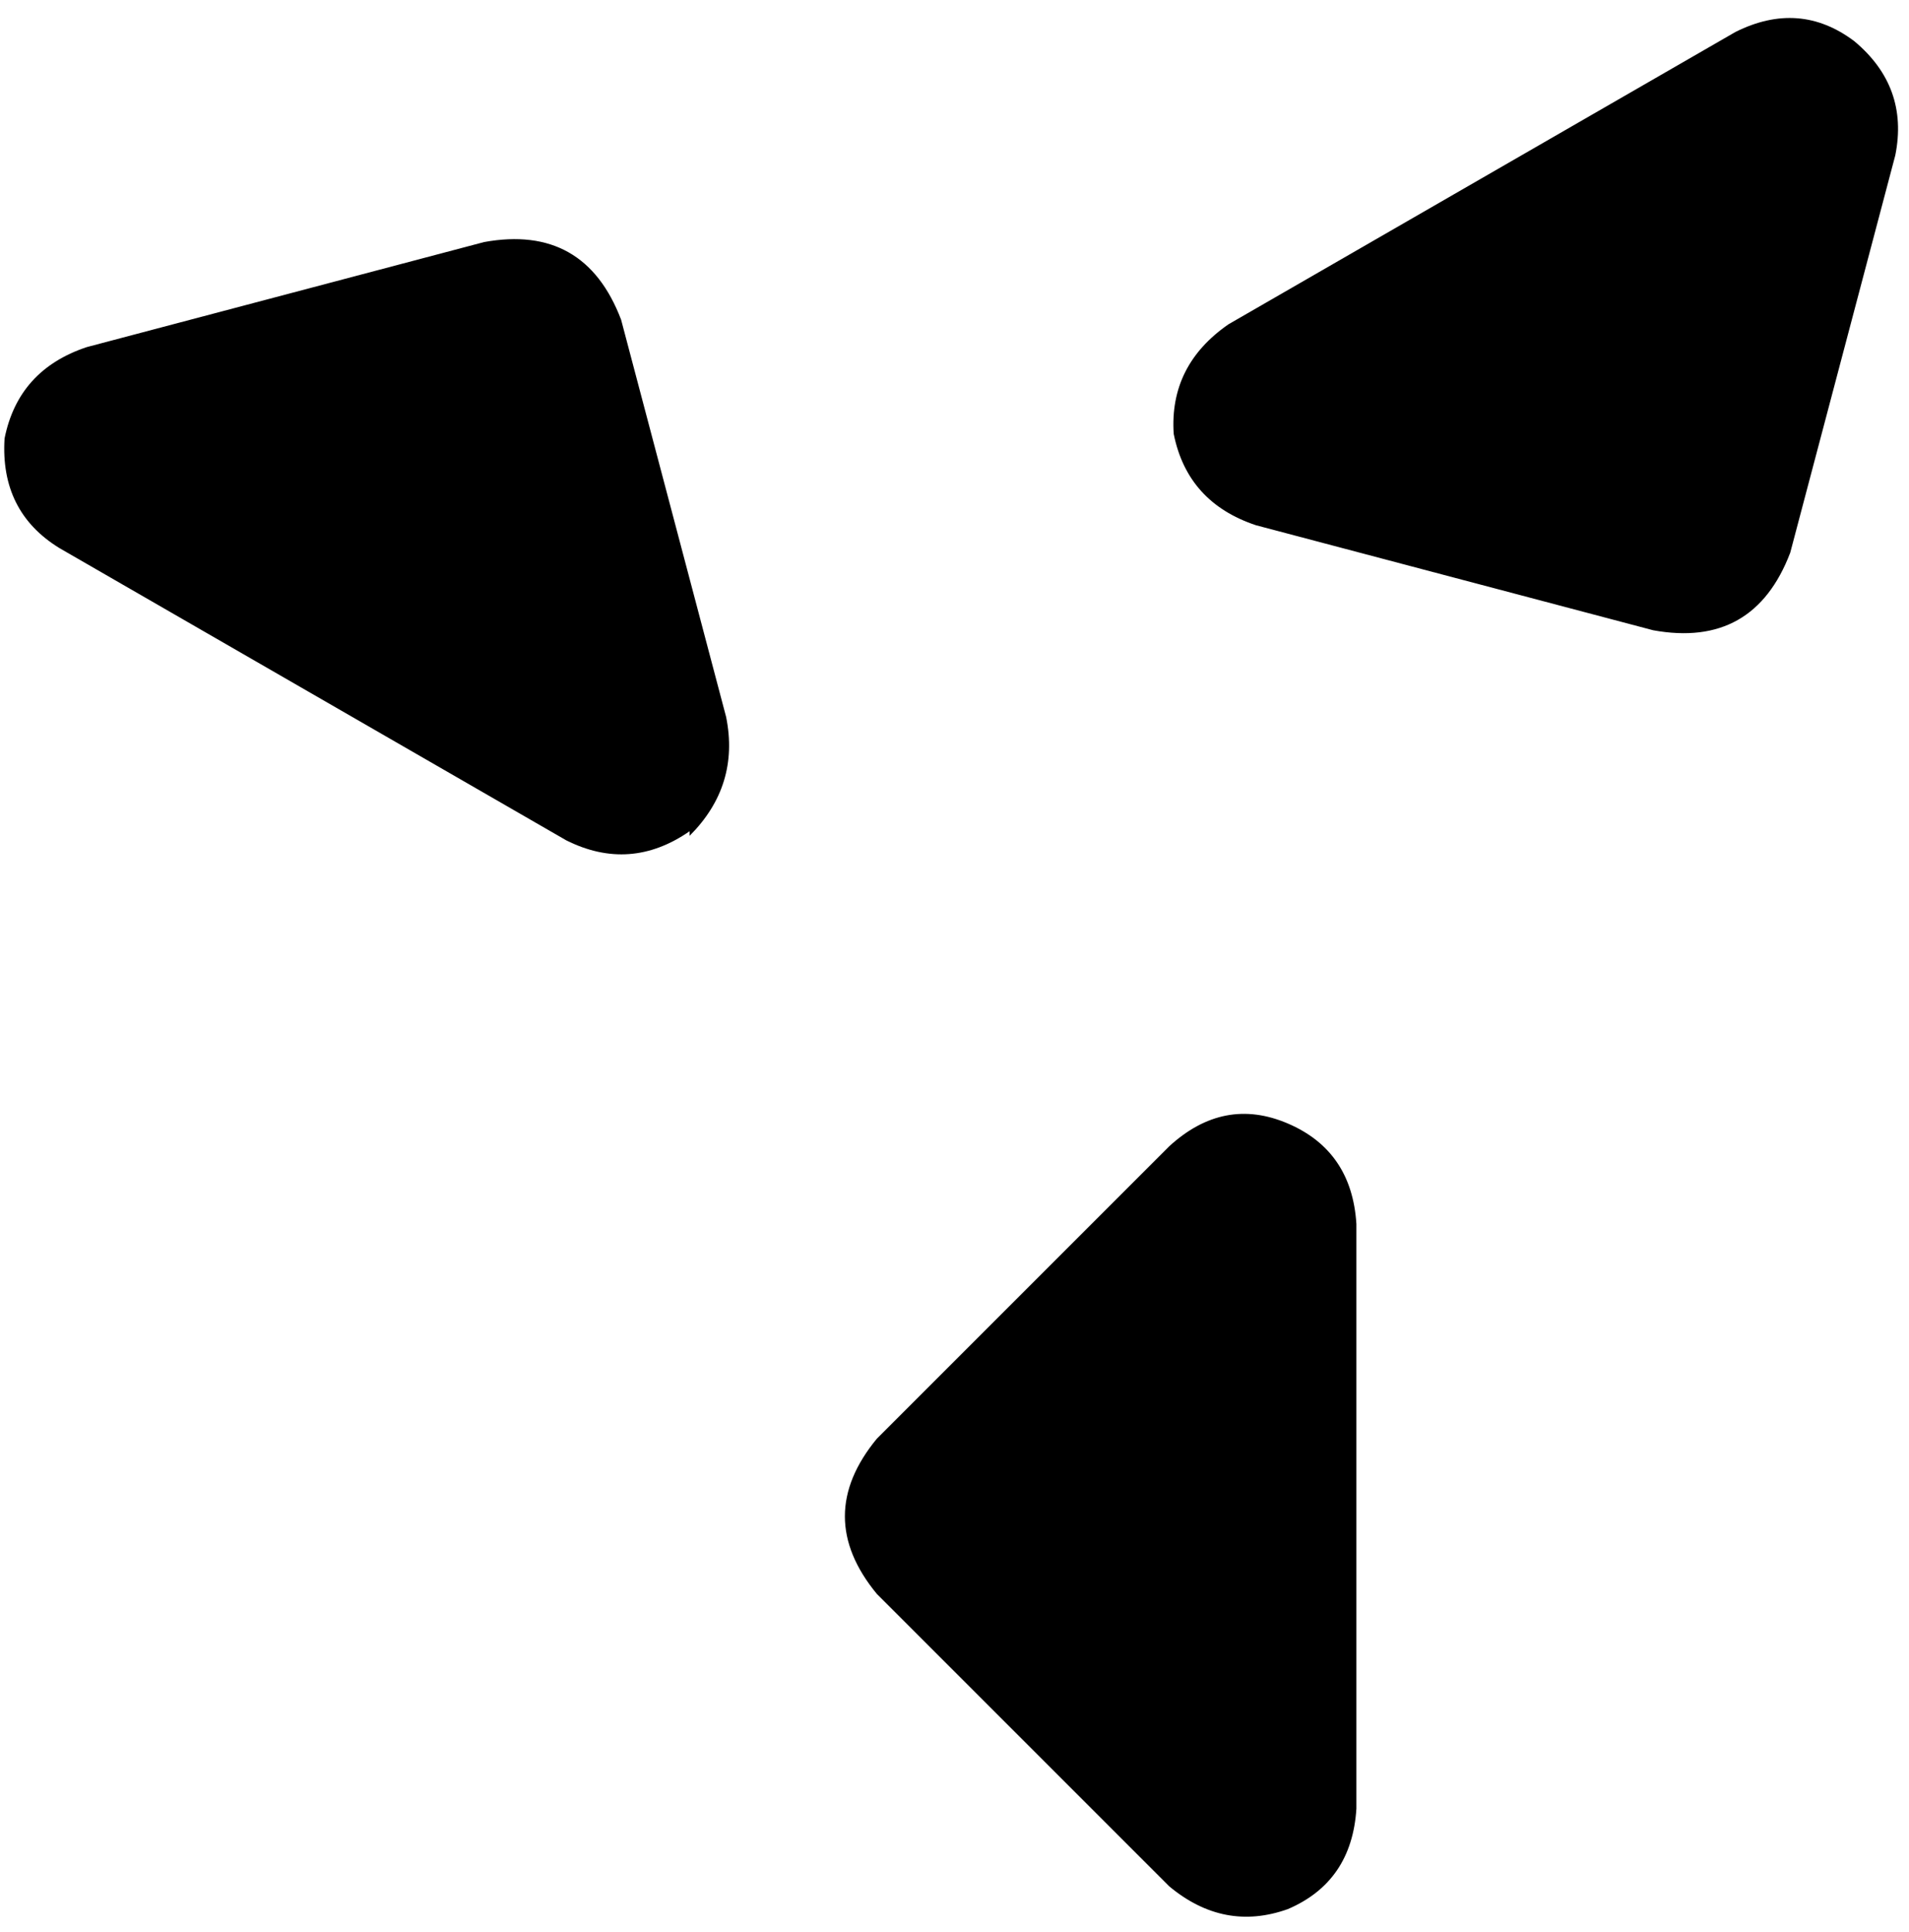 <svg xmlns="http://www.w3.org/2000/svg" viewBox="0 0 418 423">
    <path d="M 269 71 Q 256 80 257 95 Q 260 110 275 115 L 362 138 Q 384 142 392 121 L 415 34 Q 418 19 406 9 Q 394 0 380 7 L 269 71 L 269 71 Z M 297 268 Q 296 252 282 246 Q 268 240 256 251 L 192 315 Q 178 332 192 349 L 256 413 Q 268 423 282 418 Q 296 412 297 396 L 297 268 L 297 268 Z M 151 183 Q 162 172 159 157 L 136 70 Q 128 49 106 53 L 19 76 Q 4 81 1 96 Q 0 112 13 120 L 124 184 Q 138 191 151 182 L 151 183 Z"/>
</svg>
